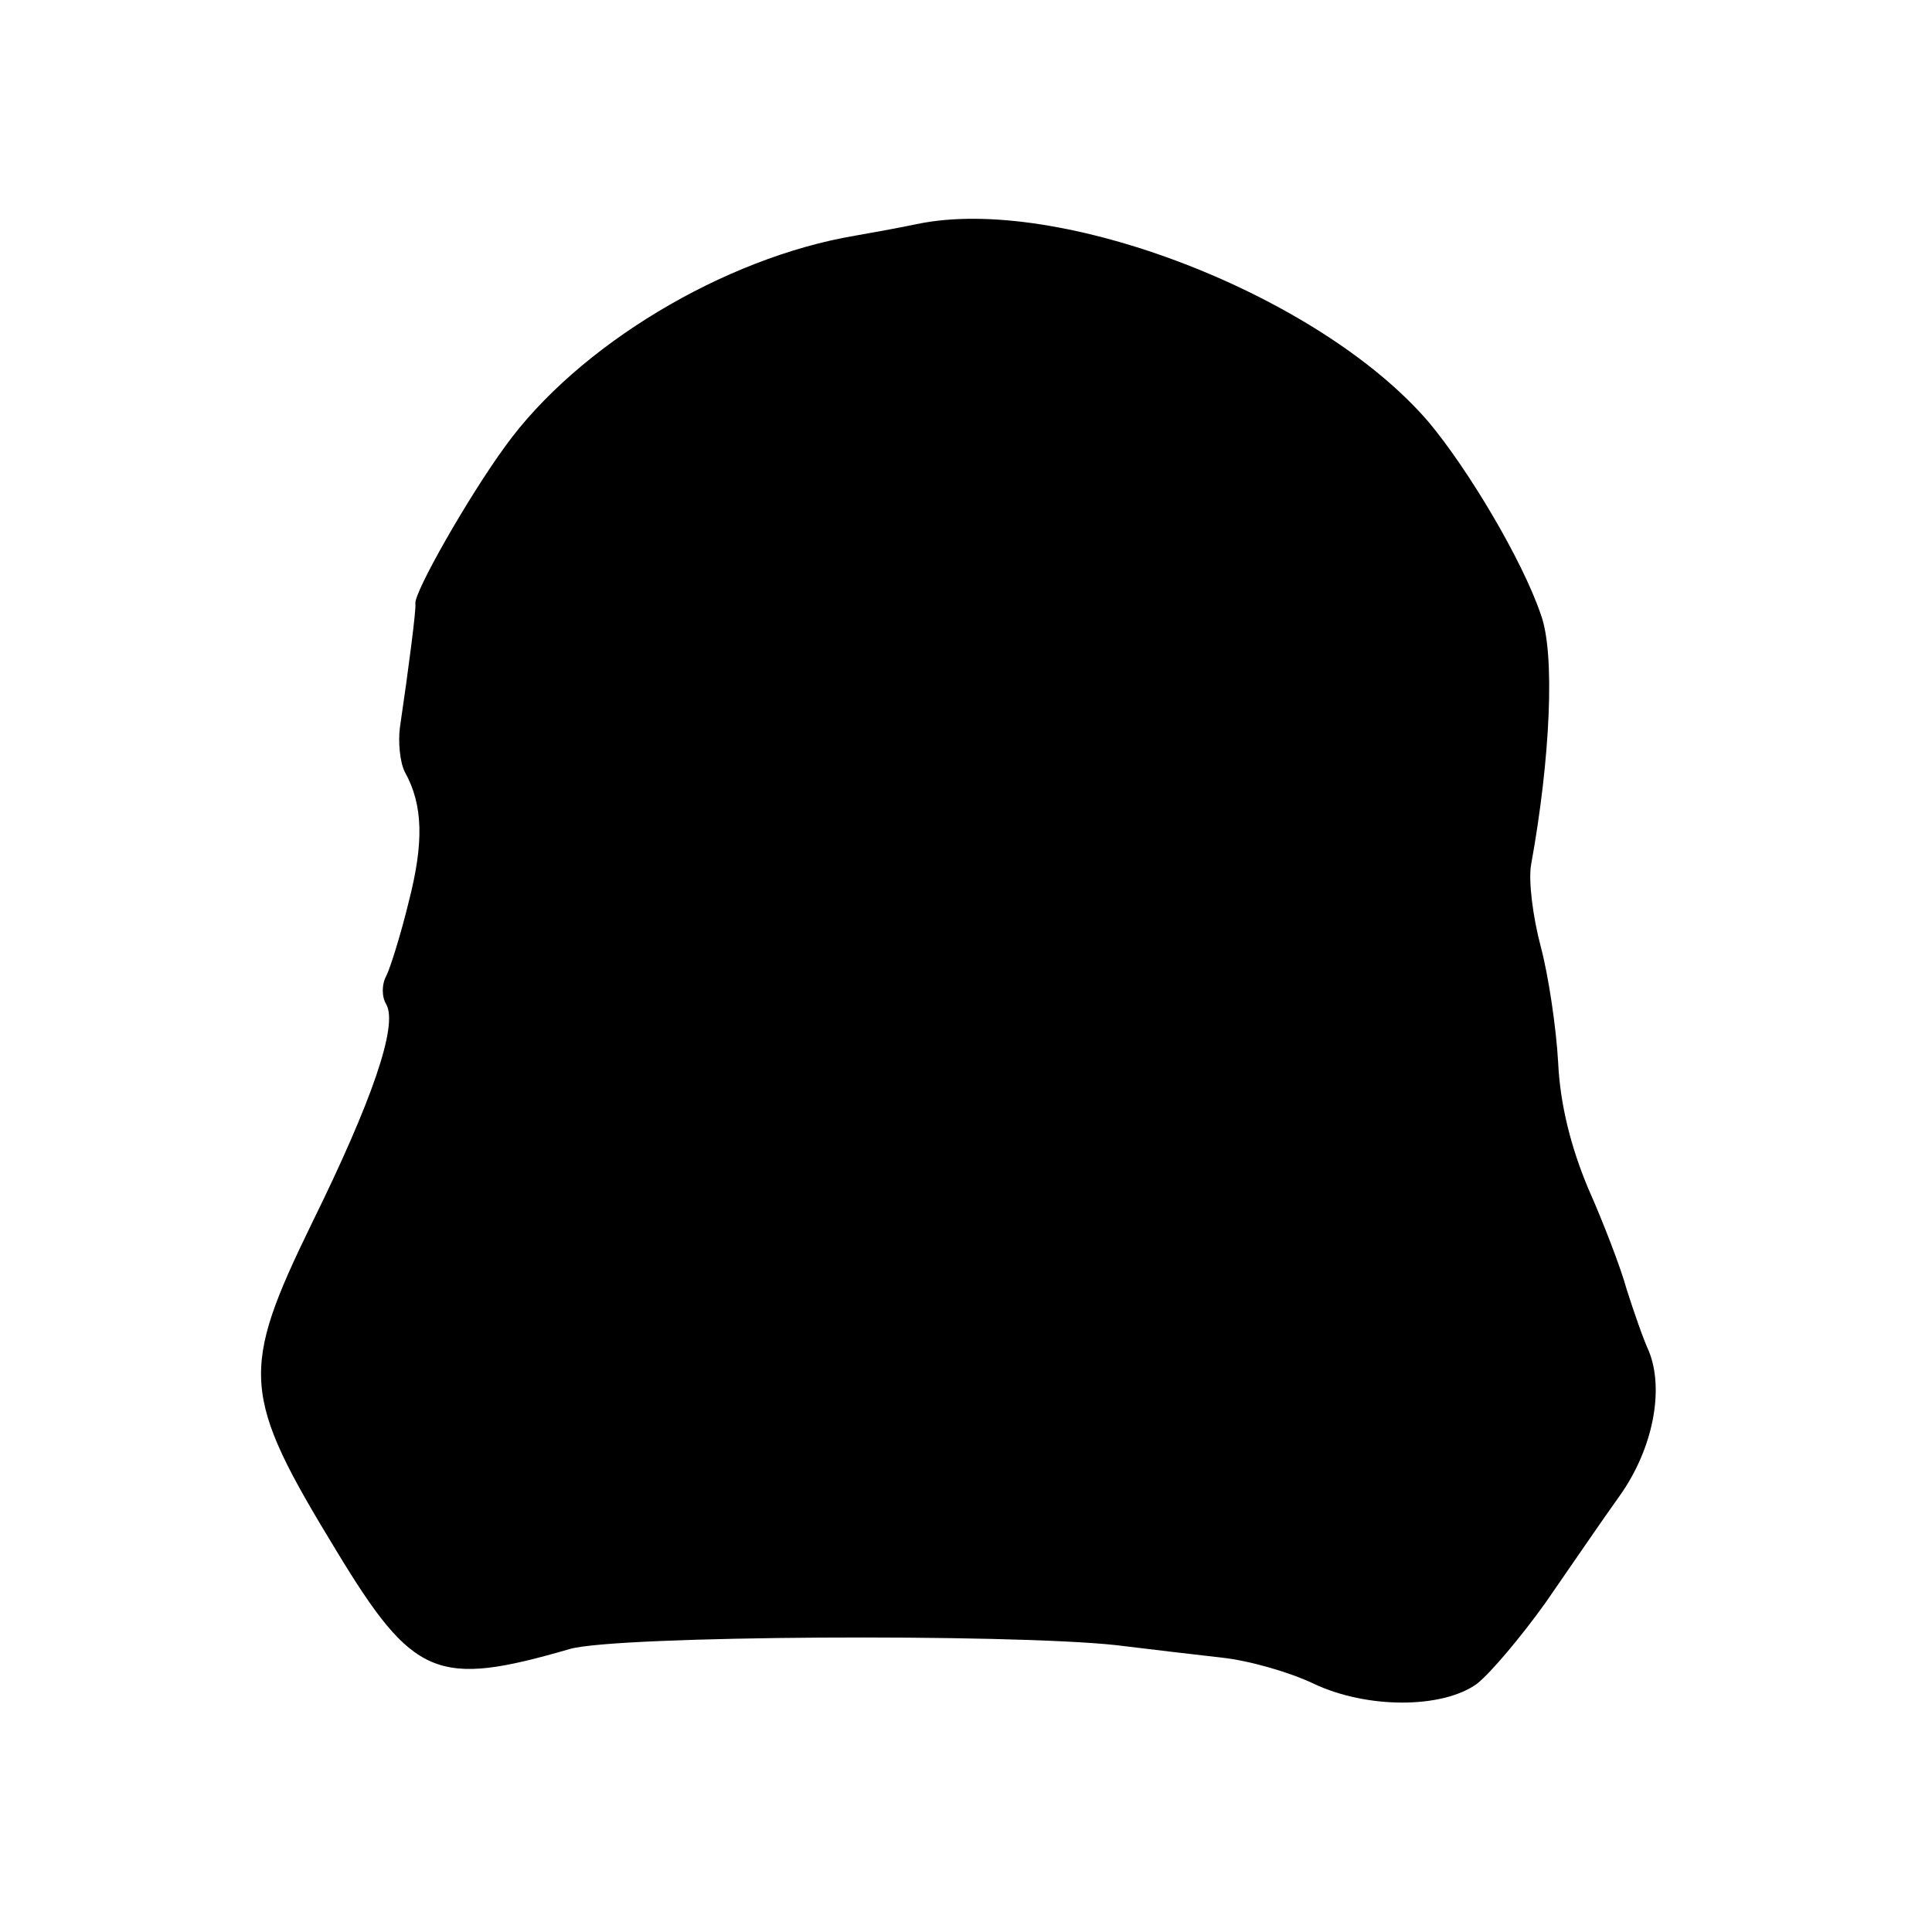 <?xml version="1.0" standalone="no"?>
<!DOCTYPE svg PUBLIC "-//W3C//DTD SVG 20010904//EN"
 "http://www.w3.org/TR/2001/REC-SVG-20010904/DTD/svg10.dtd">
<svg version="1.0" xmlns="http://www.w3.org/2000/svg"
 width="200pt" height="200pt" viewBox="0 0 200 200"
 preserveAspectRatio="xMidYMid meet">
<g transform="translate(0,200) scale(0.1,-0.1)"
fill="#000000" stroke="none">
<path d="M949 1768 c-19 -4 -47 -9 -64 -12 -136 -23 -287 -114 -362 -218 -38
-52 -95 -152 -93 -163 1 -5 -7 -67 -16 -128 -2 -15 0 -36 5 -46 19 -34 20 -73
4 -135 -8 -33 -19 -68 -23 -76 -5 -9 -5 -22 0 -30 12 -22 -15 -100 -77 -226
-75 -154 -73 -178 25 -339 80 -132 104 -142 242 -102 49 14 453 16 565 4 33
-4 83 -10 110 -13 28 -3 70 -15 95 -27 55 -26 133 -26 169 0 14 11 46 49 71
84 25 36 59 86 77 111 34 48 46 109 30 149 -6 13 -16 42 -23 64 -6 22 -24 69
-40 105 -18 43 -29 87 -31 130 -2 36 -10 90 -18 120 -8 30 -13 68 -10 85 20
110 25 219 10 259 -19 56 -75 150 -116 199 -113 132 -383 236 -530 205z"/>
</g>
</svg>

